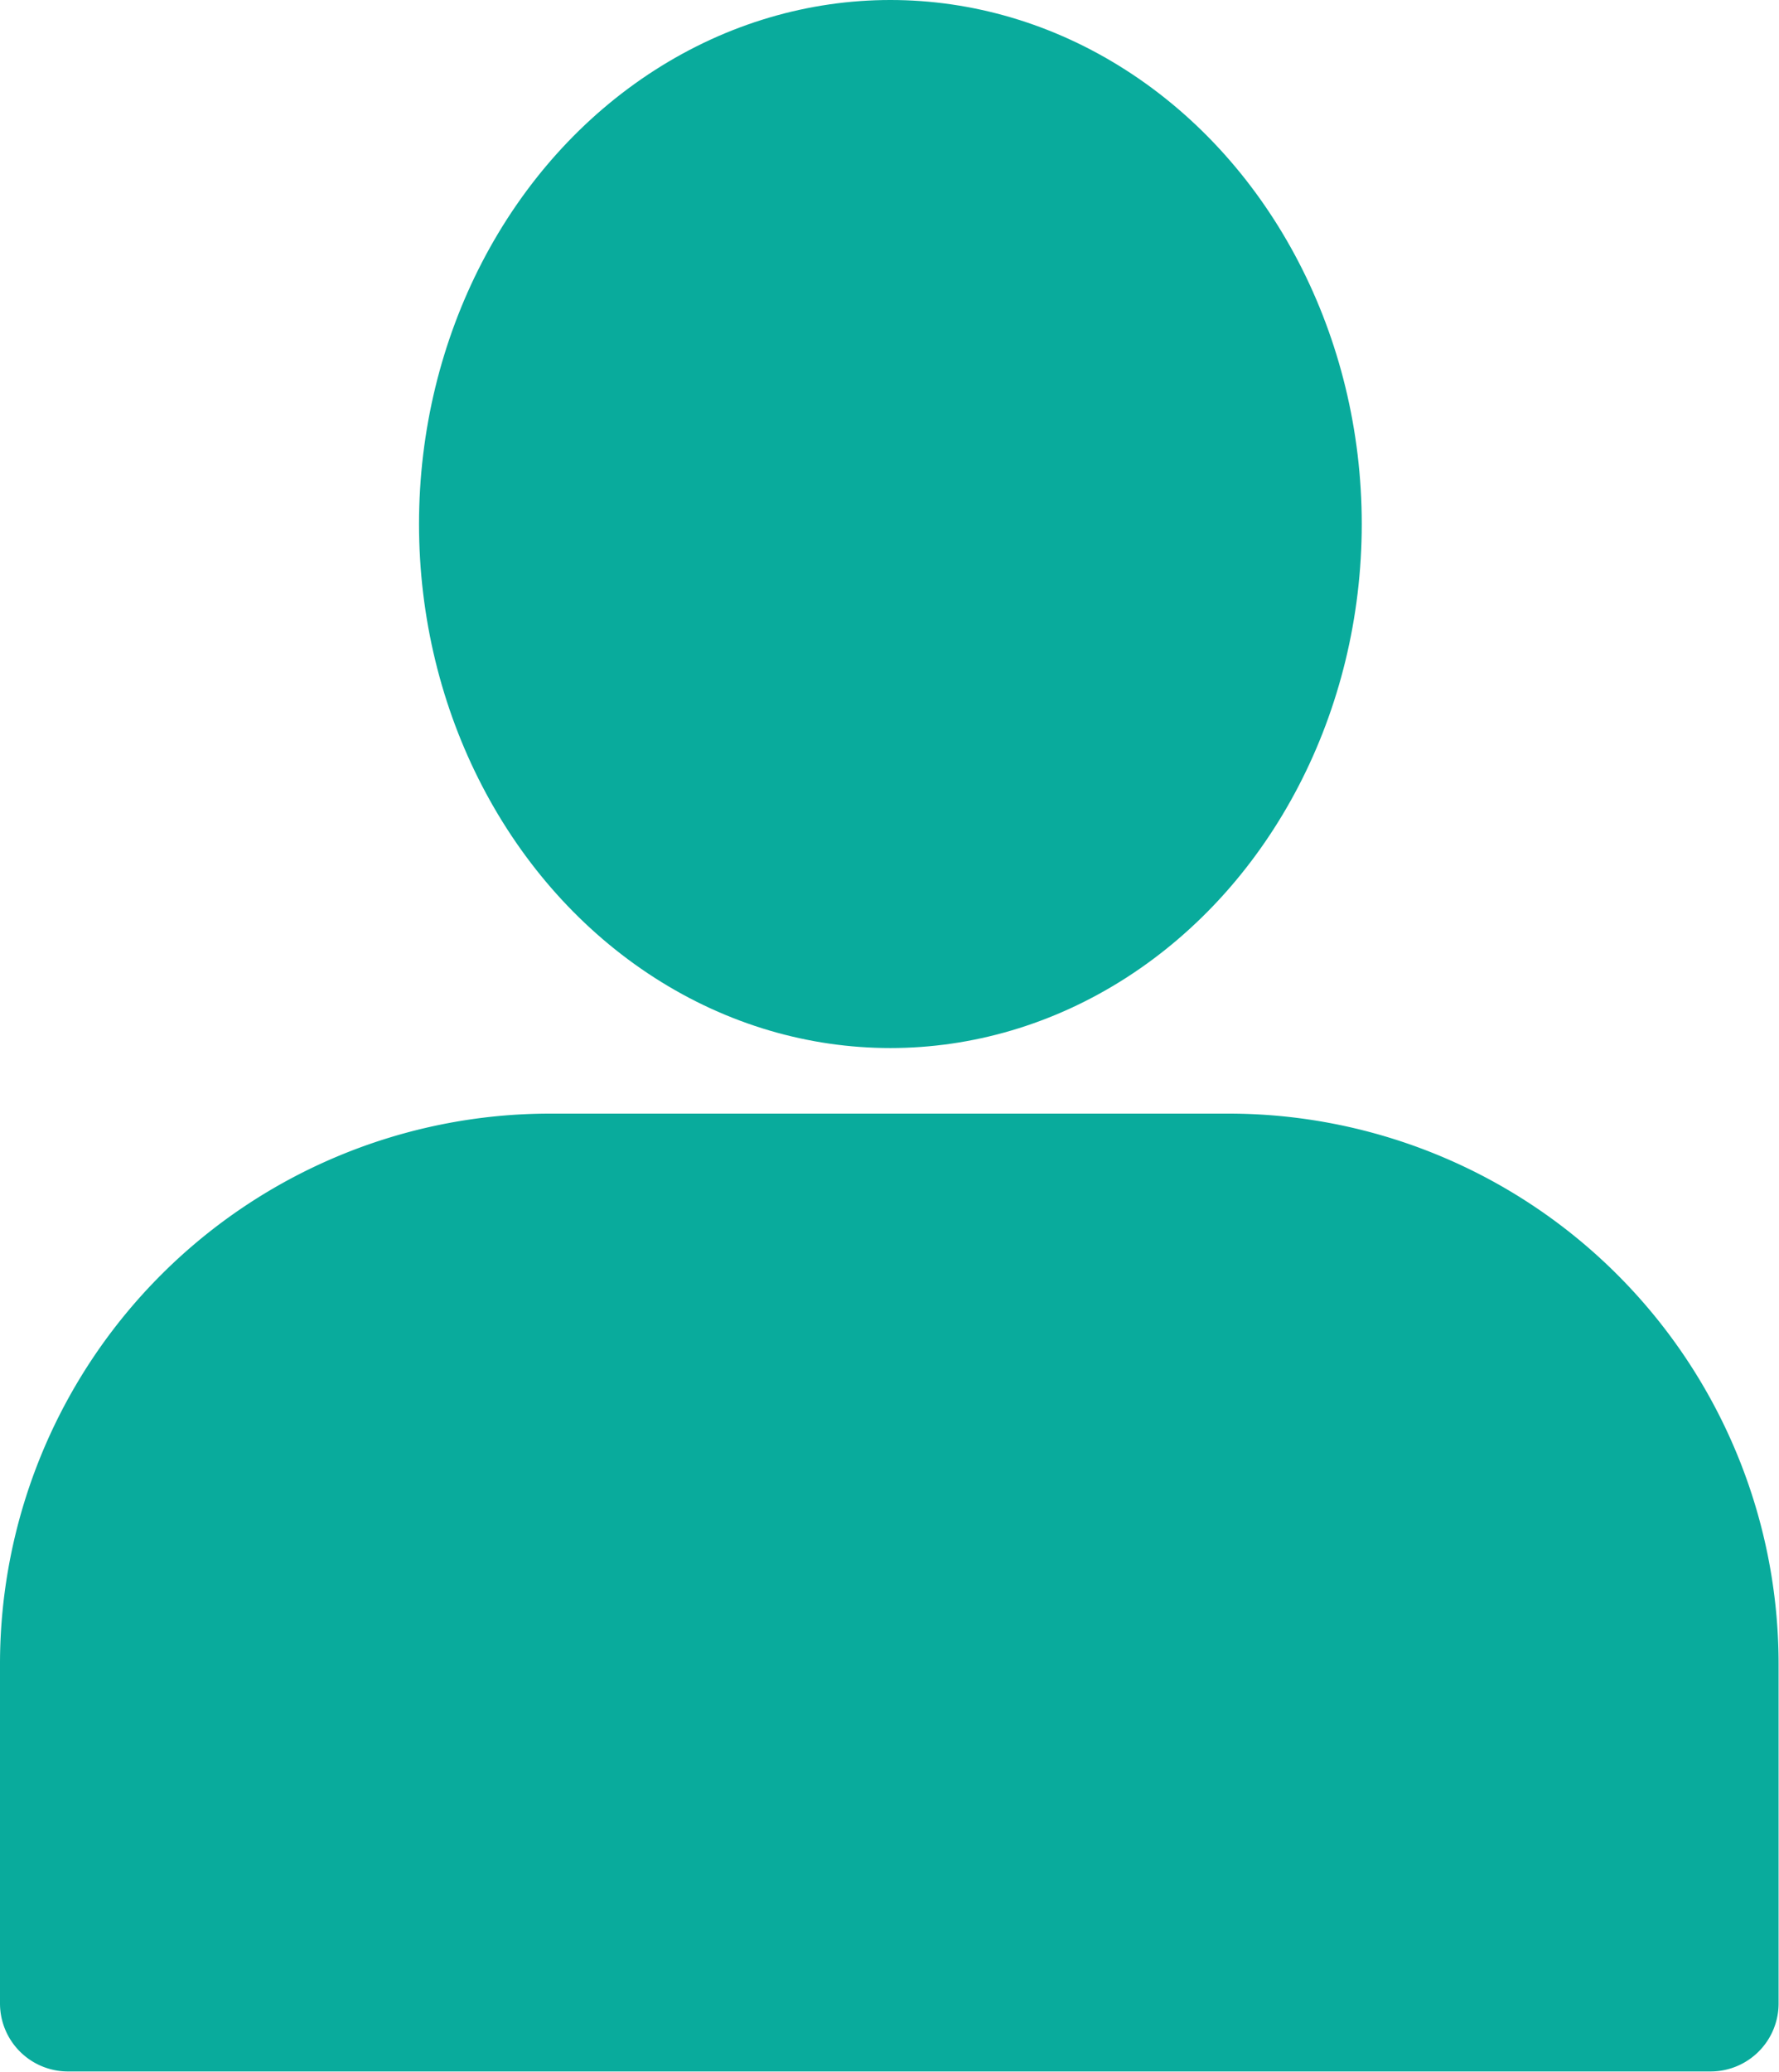 <svg height="15.232" viewBox="0 0 13.085 15.232" width="13.085" xmlns="http://www.w3.org/2000/svg"><ellipse cx="3.467" cy="3.852" fill="#09ab9c" rx="3.467" ry="3.852" transform="translate(3.082)"/><path d="M12.044,17h-5A4.046,4.046,0,0,0,3,21.041v2.5a.5.5,0,0,0,.5.5H15.582a.5.5,0,0,0,.5-.5v-2.5A4.046,4.046,0,0,0,12.044,17Z" fill="#09ab9c" transform="translate(-3 -8.814)"/></svg>